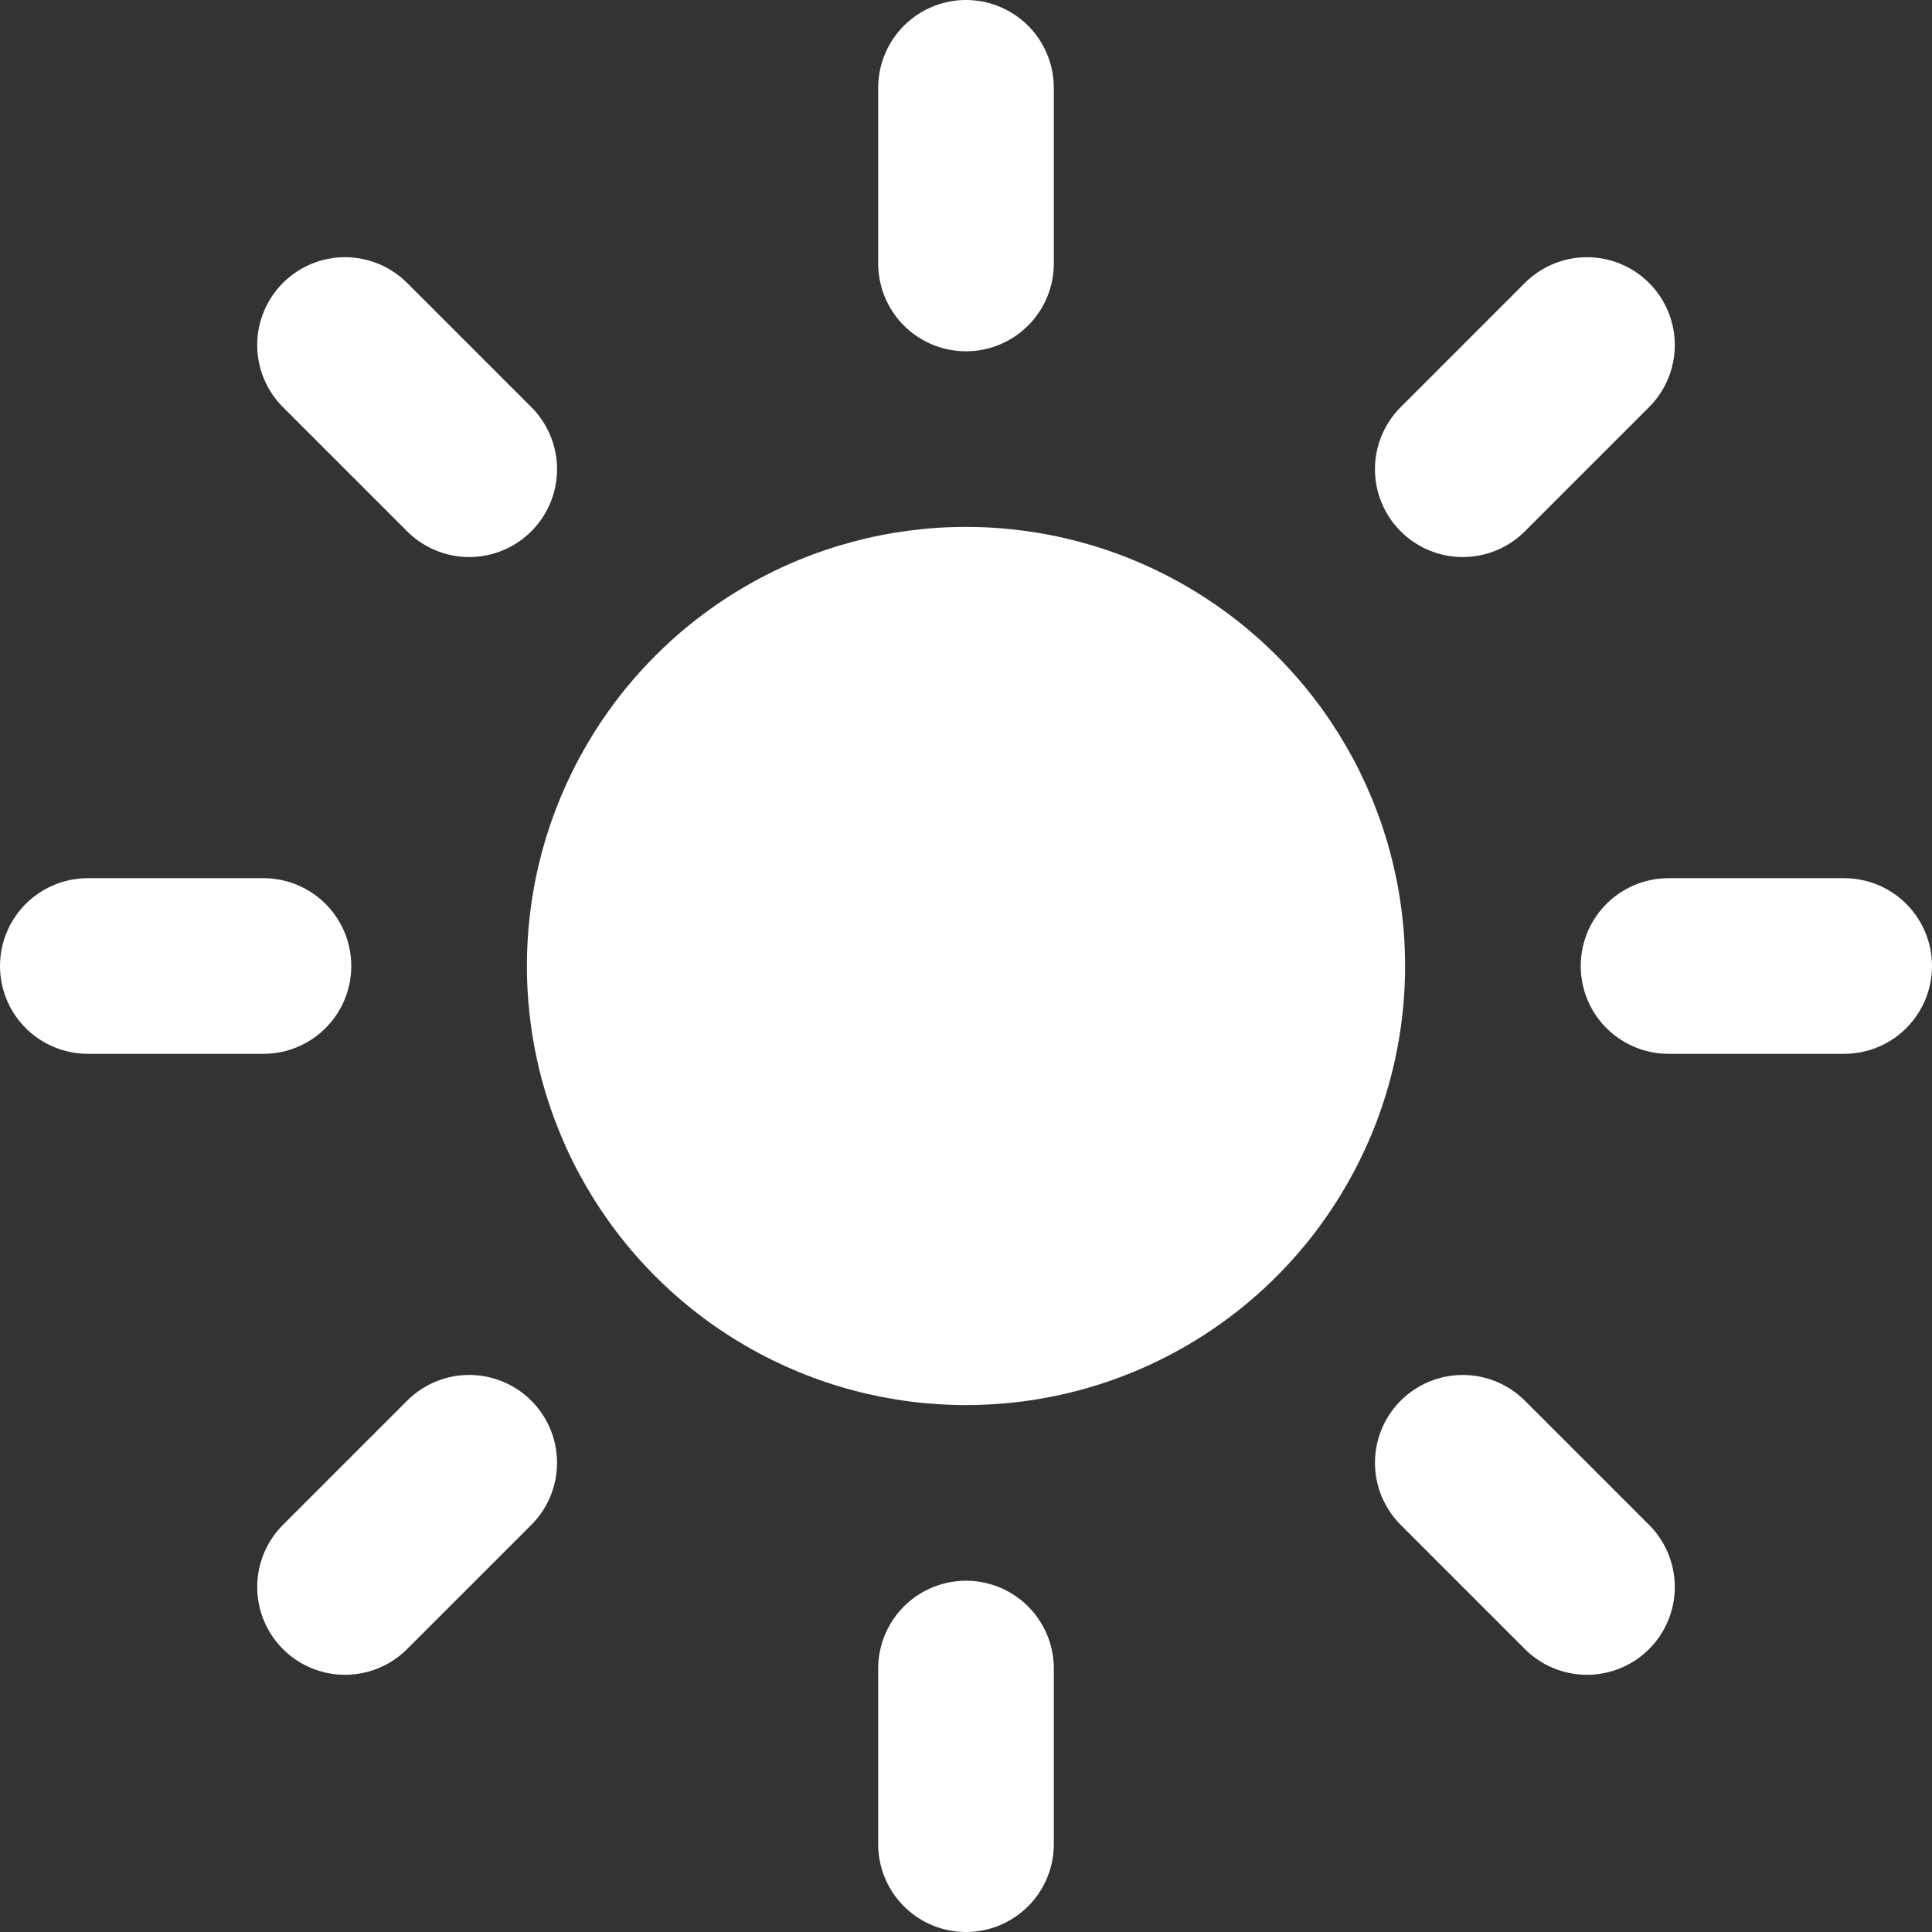 <?xml version="1.0" encoding="UTF-8"?>
<svg width="22px" height="22px" viewBox="0 0 22 22" version="1.1" xmlns="http://www.w3.org/2000/svg" xmlns:xlink="http://www.w3.org/1999/xlink">
    <rect x="0" y="0" width="22" height="22" fill="#333333" stroke="none"/>
    <title>sun</title>
    <g id="Dark" stroke="none" stroke-width="1" fill="none" fill-rule="evenodd">
        <g id="aries-home" transform="translate(-109, -2375)">
            <g id="Group-9" transform="translate(96, 2362)">
                <g id="sun" transform="translate(12, 12)">
                    <rect id="Rectangle" x="0" y="0" width="24" height="24"></rect>
                    <circle id="Oval" fill="#FFFFFF" cx="12" cy="12" r="5"></circle>
                    <line x1="12" y1="4" x2="12" y2="2" id="Path-5" stroke="#FFFFFF" stroke-width="2" stroke-linecap="round"></line>
                    <line x1="12" y1="22" x2="12" y2="20" id="Path-5-Copy" stroke="#FFFFFF" stroke-width="2" stroke-linecap="round"></line>
                    <line x1="21" y1="13" x2="21" y2="11" id="Path-5" stroke="#FFFFFF" stroke-width="2" stroke-linecap="round" transform="translate(21, 12) rotate(90) translate(-21, -12) "></line>
                    <line x1="3" y1="13" x2="3" y2="11" id="Path-5-Copy" stroke="#FFFFFF" stroke-width="2" stroke-linecap="round" transform="translate(3, 12) rotate(90) translate(-3, -12) "></line>
                    <line x1="5.636" y1="6.636" x2="5.636" y2="4.636" id="Path-5" stroke="#FFFFFF" stroke-width="2" stroke-linecap="round" transform="translate(5.636, 5.636) rotate(-45) translate(-5.636, -5.636) "></line>
                    <line x1="18.364" y1="19.364" x2="18.364" y2="17.364" id="Path-5-Copy" stroke="#FFFFFF" stroke-width="2" stroke-linecap="round" transform="translate(18.364, 18.364) rotate(-45) translate(-18.364, -18.364) "></line>
                    <line x1="18.364" y1="6.636" x2="18.364" y2="4.636" id="Path-5" stroke="#FFFFFF" stroke-width="2" stroke-linecap="round" transform="translate(18.364, 5.636) rotate(45) translate(-18.364, -5.636) "></line>
                    <line x1="5.636" y1="19.364" x2="5.636" y2="17.364" id="Path-5-Copy" stroke="#FFFFFF" stroke-width="2" stroke-linecap="round" transform="translate(5.636, 18.364) rotate(45) translate(-5.636, -18.364) "></line>
                </g>
            </g>
        </g>
    </g>
</svg>